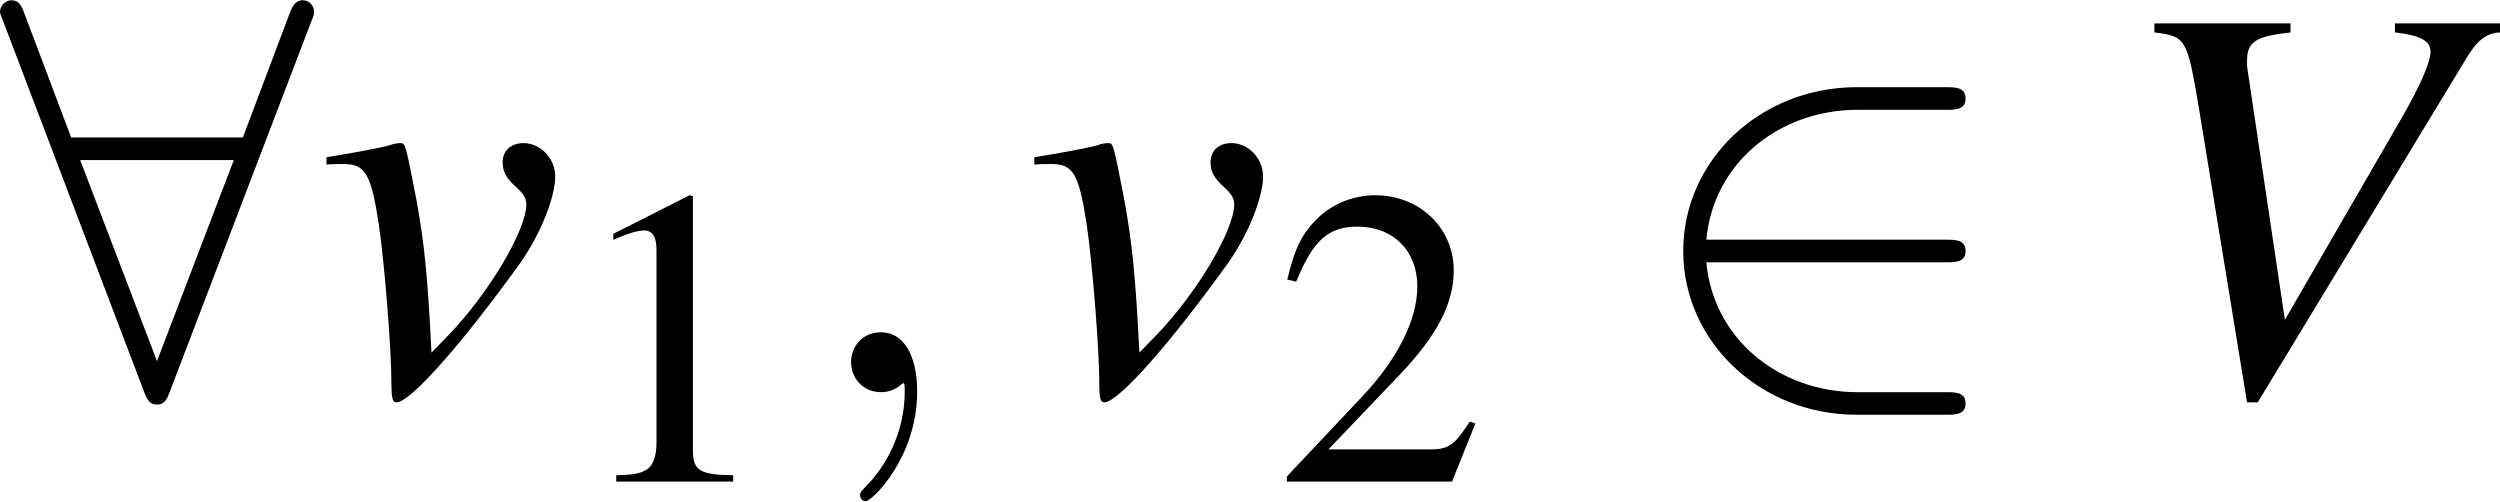 <?xml version='1.0' encoding='UTF-8'?>
<!-- This file was generated by dvisvgm 2.11.1 -->
<svg version='1.1' xmlns='http://www.w3.org/2000/svg' xmlns:xlink='http://www.w3.org/1999/xlink' width='52.725pt' height='10.587pt' viewBox='56.413 57.482 52.725 10.587'>
<defs>
<path id='g3-49' d='M3.466-8.052L1.322-6.968V-6.801C1.465-6.86 1.596-6.908 1.644-6.932C1.858-7.015 2.061-7.063 2.18-7.063C2.43-7.063 2.537-6.884 2.537-6.503V-1.108C2.537-.715 2.442-.441 2.251-.333C2.072-.226 1.906-.191 1.405-.179V0H4.693V-.179C3.752-.191 3.561-.31 3.561-.881V-8.028L3.466-8.052Z'/>
<path id='g3-50' d='M5.657-1.632L5.503-1.691C5.062-1.012 4.907-.905 4.371-.905H1.525L3.526-3.001C4.586-4.109 5.05-5.014 5.05-5.943C5.05-7.134 4.085-8.052 2.847-8.052C2.192-8.052 1.572-7.789 1.131-7.313C.75-6.908 .572-6.527 .369-5.681L.619-5.622C1.096-6.789 1.525-7.17 2.346-7.17C3.347-7.17 4.026-6.491 4.026-5.491C4.026-4.562 3.478-3.454 2.477-2.394L.357-.143V0H5.002L5.657-1.632Z'/>
<path id='g7-59' d='M2.418-.012C2.418-.798 2.12-1.263 1.656-1.263C1.263-1.263 1.024-.965 1.024-.631C1.024-.31 1.263 0 1.656 0C1.798 0 1.953-.048 2.072-.155C2.108-.179 2.12-.191 2.132-.191S2.156-.179 2.156-.012C2.156 .869 1.739 1.584 1.346 1.977C1.215 2.108 1.215 2.132 1.215 2.168C1.215 2.251 1.274 2.299 1.334 2.299C1.465 2.299 2.418 1.382 2.418-.012Z'/>
<use id='g11-49' xlink:href='#g3-49' transform='scale(.75)'/>
<use id='g11-50' xlink:href='#g3-50' transform='scale(.75)'/>
<path id='g8-86' d='M8.194-7.778H5.979V-7.587C6.515-7.527 6.729-7.408 6.729-7.182S6.503-6.444 6.11-5.765L3.657-1.525L2.87-6.801C2.859-6.86 2.859-6.908 2.859-6.98C2.859-7.385 3.025-7.504 3.776-7.587V-7.778H.905V-7.587C1.572-7.504 1.596-7.468 1.846-5.979L2.859 .214H3.085L7.527-7.111C7.73-7.432 7.92-7.575 8.194-7.587V-7.778Z'/>
<path id='g8-118' d='M.25-4.8C.381-4.812 .476-4.812 .607-4.812C1.072-4.812 1.191-4.609 1.358-3.514C1.477-2.692 1.62-.893 1.62-.202C1.62 .131 1.644 .214 1.727 .214C2.025 .214 3.132-1.048 4.347-2.739C4.764-3.335 5.074-4.109 5.074-4.55C5.074-4.931 4.764-5.253 4.407-5.253C4.145-5.253 3.966-5.098 3.966-4.848C3.966-4.657 4.038-4.514 4.252-4.324C4.407-4.181 4.466-4.085 4.466-3.966C4.466-3.418 3.68-2.096 2.835-1.215L2.465-.834C2.382-2.513 2.311-3.132 2.156-4.014C1.918-5.229 1.918-5.253 1.81-5.253C1.751-5.253 1.667-5.241 1.572-5.205C1.358-5.145 .703-5.026 .25-4.955V-4.8Z'/>
<path id='g1-50' d='M6.527-2.739C6.729-2.739 6.944-2.739 6.944-2.978S6.729-3.216 6.527-3.216H1.477C1.62-4.812 2.99-5.955 4.669-5.955H6.527C6.729-5.955 6.944-5.955 6.944-6.193S6.729-6.432 6.527-6.432H4.645C2.608-6.432 .989-4.883 .989-2.978S2.608 .476 4.645 .476H6.527C6.729 .476 6.944 .476 6.944 .238S6.729 0 6.527 0H4.669C2.99 0 1.62-1.143 1.477-2.739H6.527Z'/>
<path id='g1-56' d='M6.563-7.813C6.622-7.944 6.622-7.968 6.622-8.028C6.622-8.147 6.527-8.266 6.384-8.266C6.229-8.266 6.158-8.123 6.11-7.992L5.122-5.372H1.501L.512-7.992C.453-8.159 .393-8.266 .238-8.266C.119-8.266 0-8.147 0-8.028C0-8.004 0-7.98 .071-7.813L3.037-.012C3.097 .155 3.156 .262 3.311 .262C3.478 .262 3.526 .131 3.573 .012L6.563-7.813ZM1.691-4.895H4.931L3.311-.655L1.691-4.895Z'/>
</defs>
<g id='page1'>
<use x='56.413' y='65.753' xlink:href='#g1-56'/>
<use x='63.048' y='65.753' xlink:href='#g8-118'/>
<use x='68.356' y='67.639' xlink:href='#g11-49'/>
<use x='73.338' y='65.753' xlink:href='#g7-59'/>
<use x='77.977' y='65.753' xlink:href='#g8-118'/>
<use x='83.285' y='67.639' xlink:href='#g11-50'/>
<use x='90.923' y='65.753' xlink:href='#g1-50'/>
<use x='100.944' y='65.753' xlink:href='#g8-86'/>
</g>
</svg>